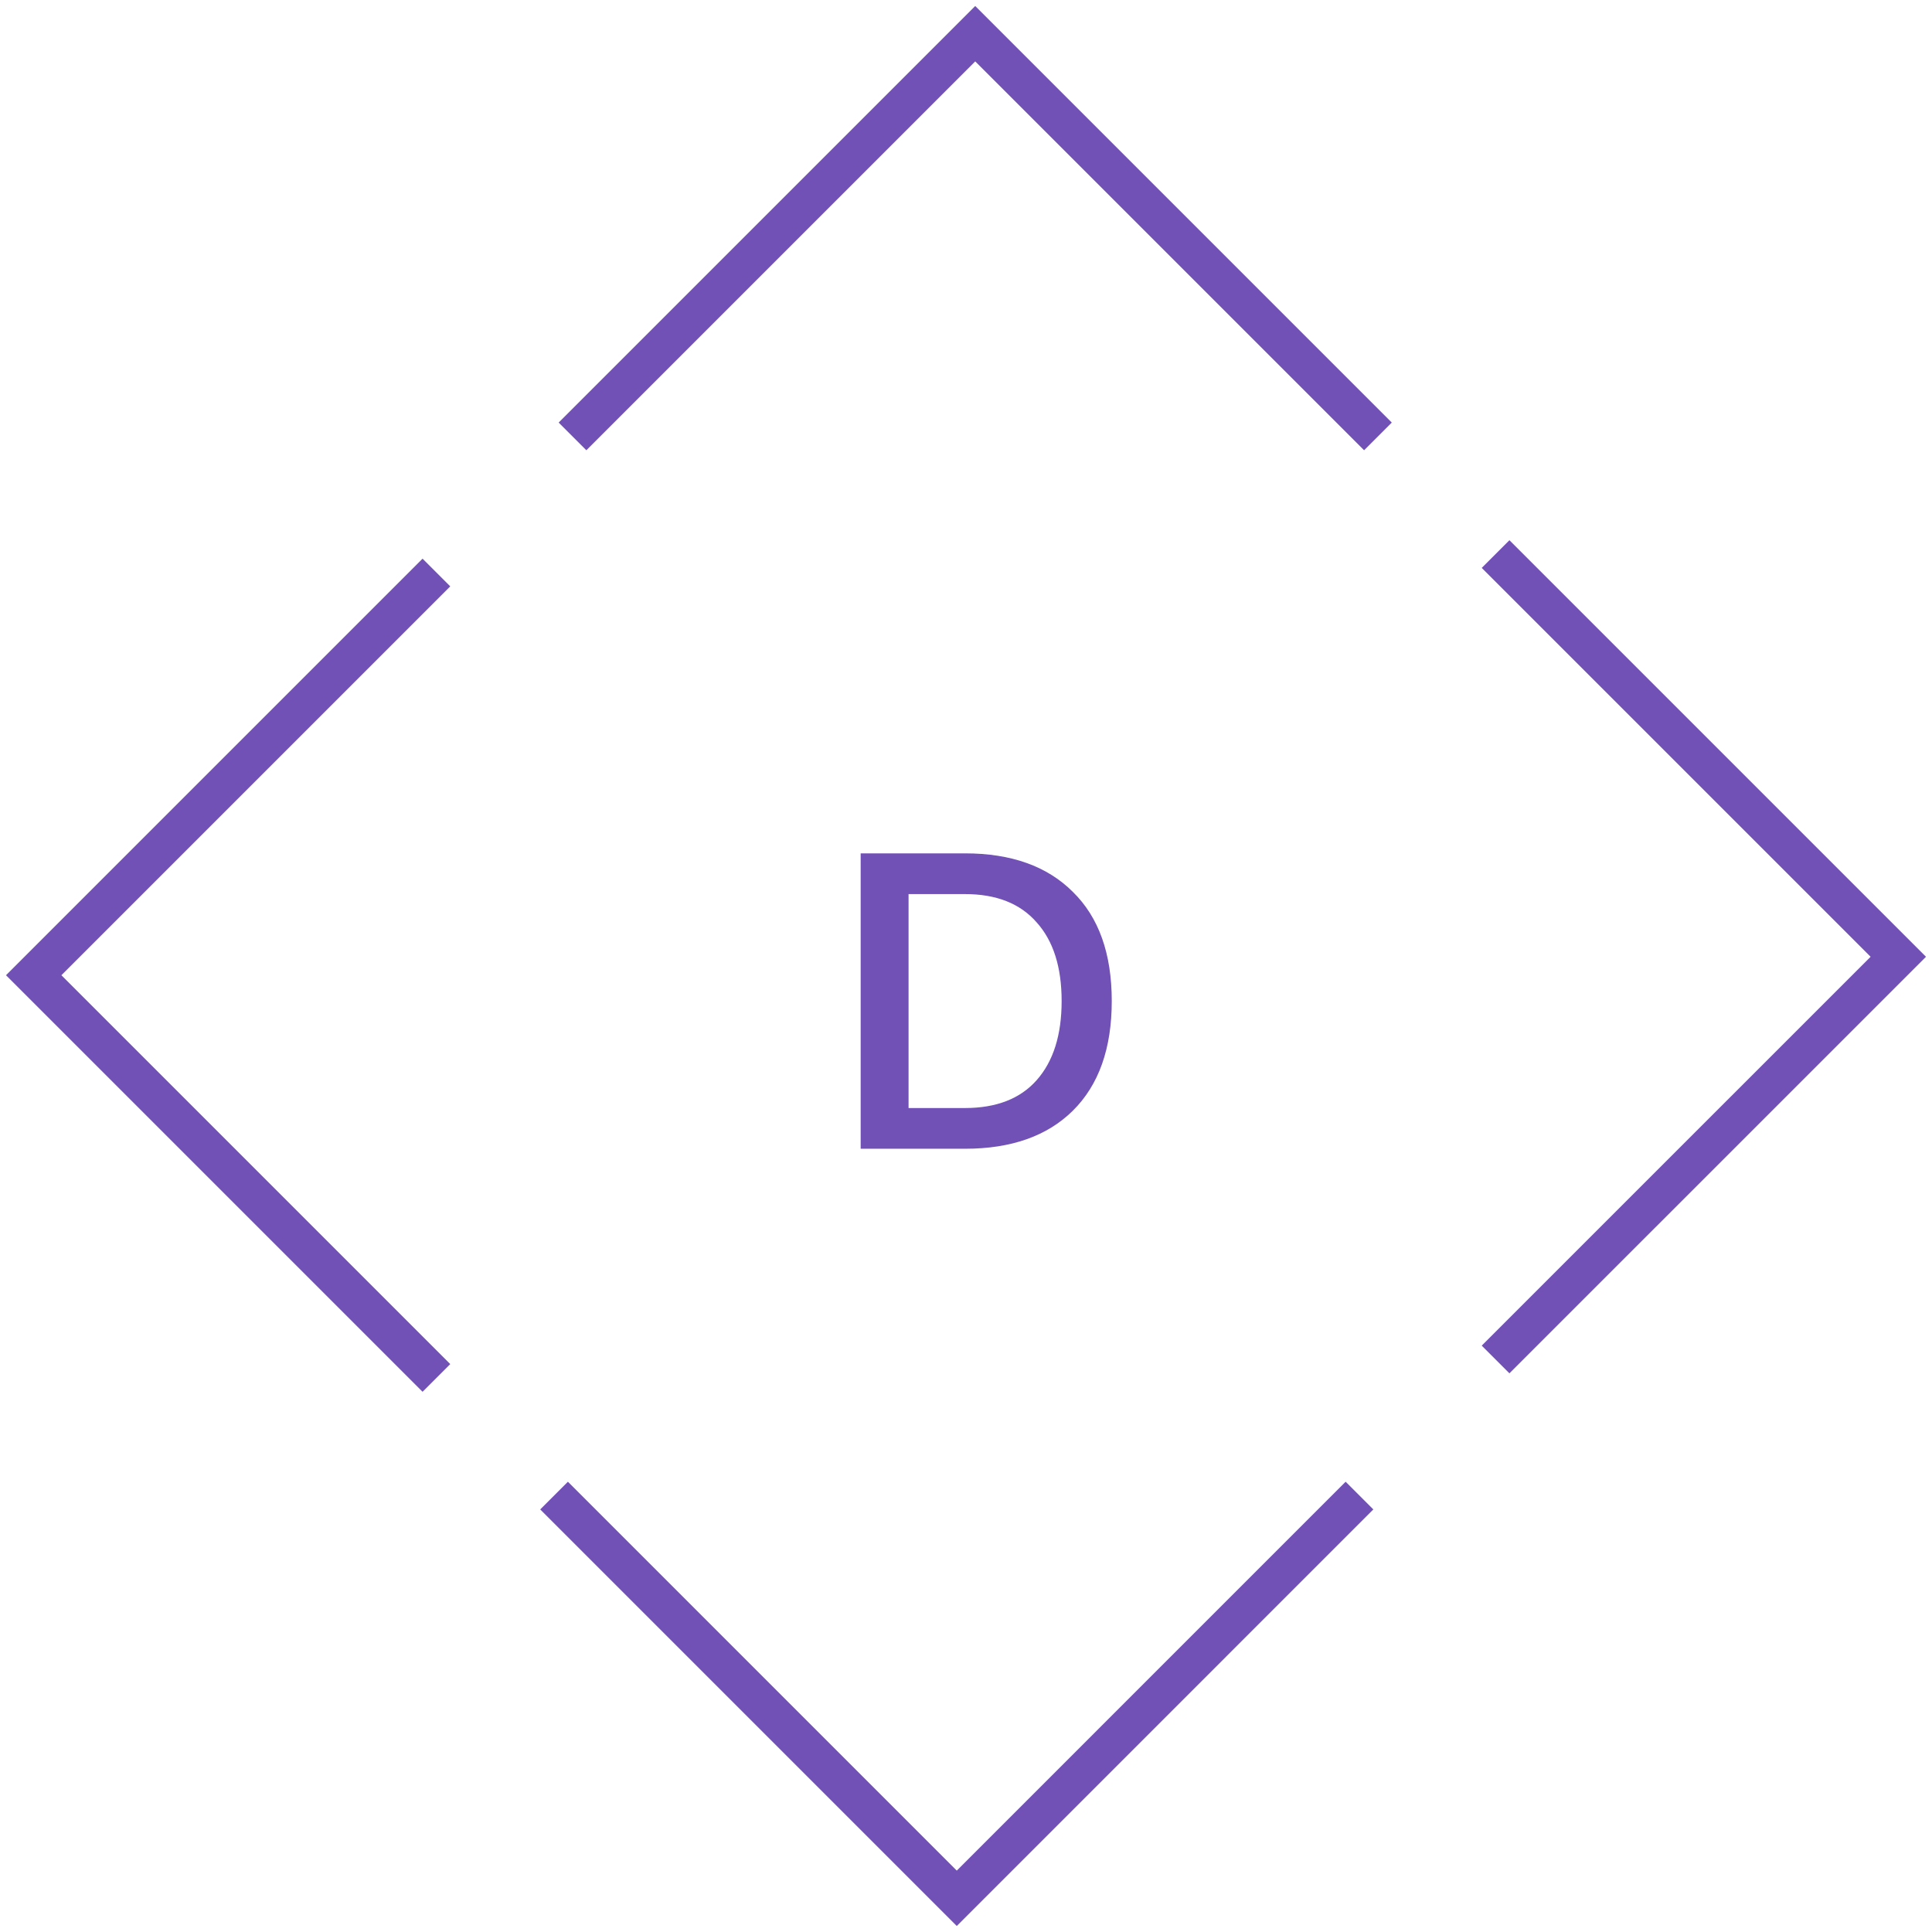 <svg width="148" height="148" viewBox="0 0 148 148" fill="none" xmlns="http://www.w3.org/2000/svg">
<path d="M73.92 65.371C77.463 65.371 80.217 66.354 82.183 68.32C84.171 70.263 85.166 73.051 85.166 76.686C85.166 80.32 84.171 83.12 82.183 85.086C80.217 87.029 77.463 88 73.92 88H65.931V65.371H73.92ZM73.92 84.88C76.32 84.88 78.148 84.171 79.406 82.754C80.686 81.314 81.326 79.291 81.326 76.686C81.326 74.08 80.686 72.069 79.406 70.651C78.148 69.211 76.32 68.491 73.92 68.491H69.6V84.88H73.92Z" fill="#7151B6"/>
<path d="M42.444 114.568L73.293 145.418L104.142 114.568" stroke="#7151B6" stroke-width="3"/>
<path d="M33.431 105.556L2.582 74.707L33.431 43.858" stroke="#7151B6" stroke-width="3"/>
<path d="M114.568 42.444L145.418 73.293L114.568 104.142" stroke="#7151B6" stroke-width="3"/>
<path d="M105.556 33.431L74.707 2.582L43.857 33.431" stroke="#7151B6" stroke-width="3"/>
</svg>
